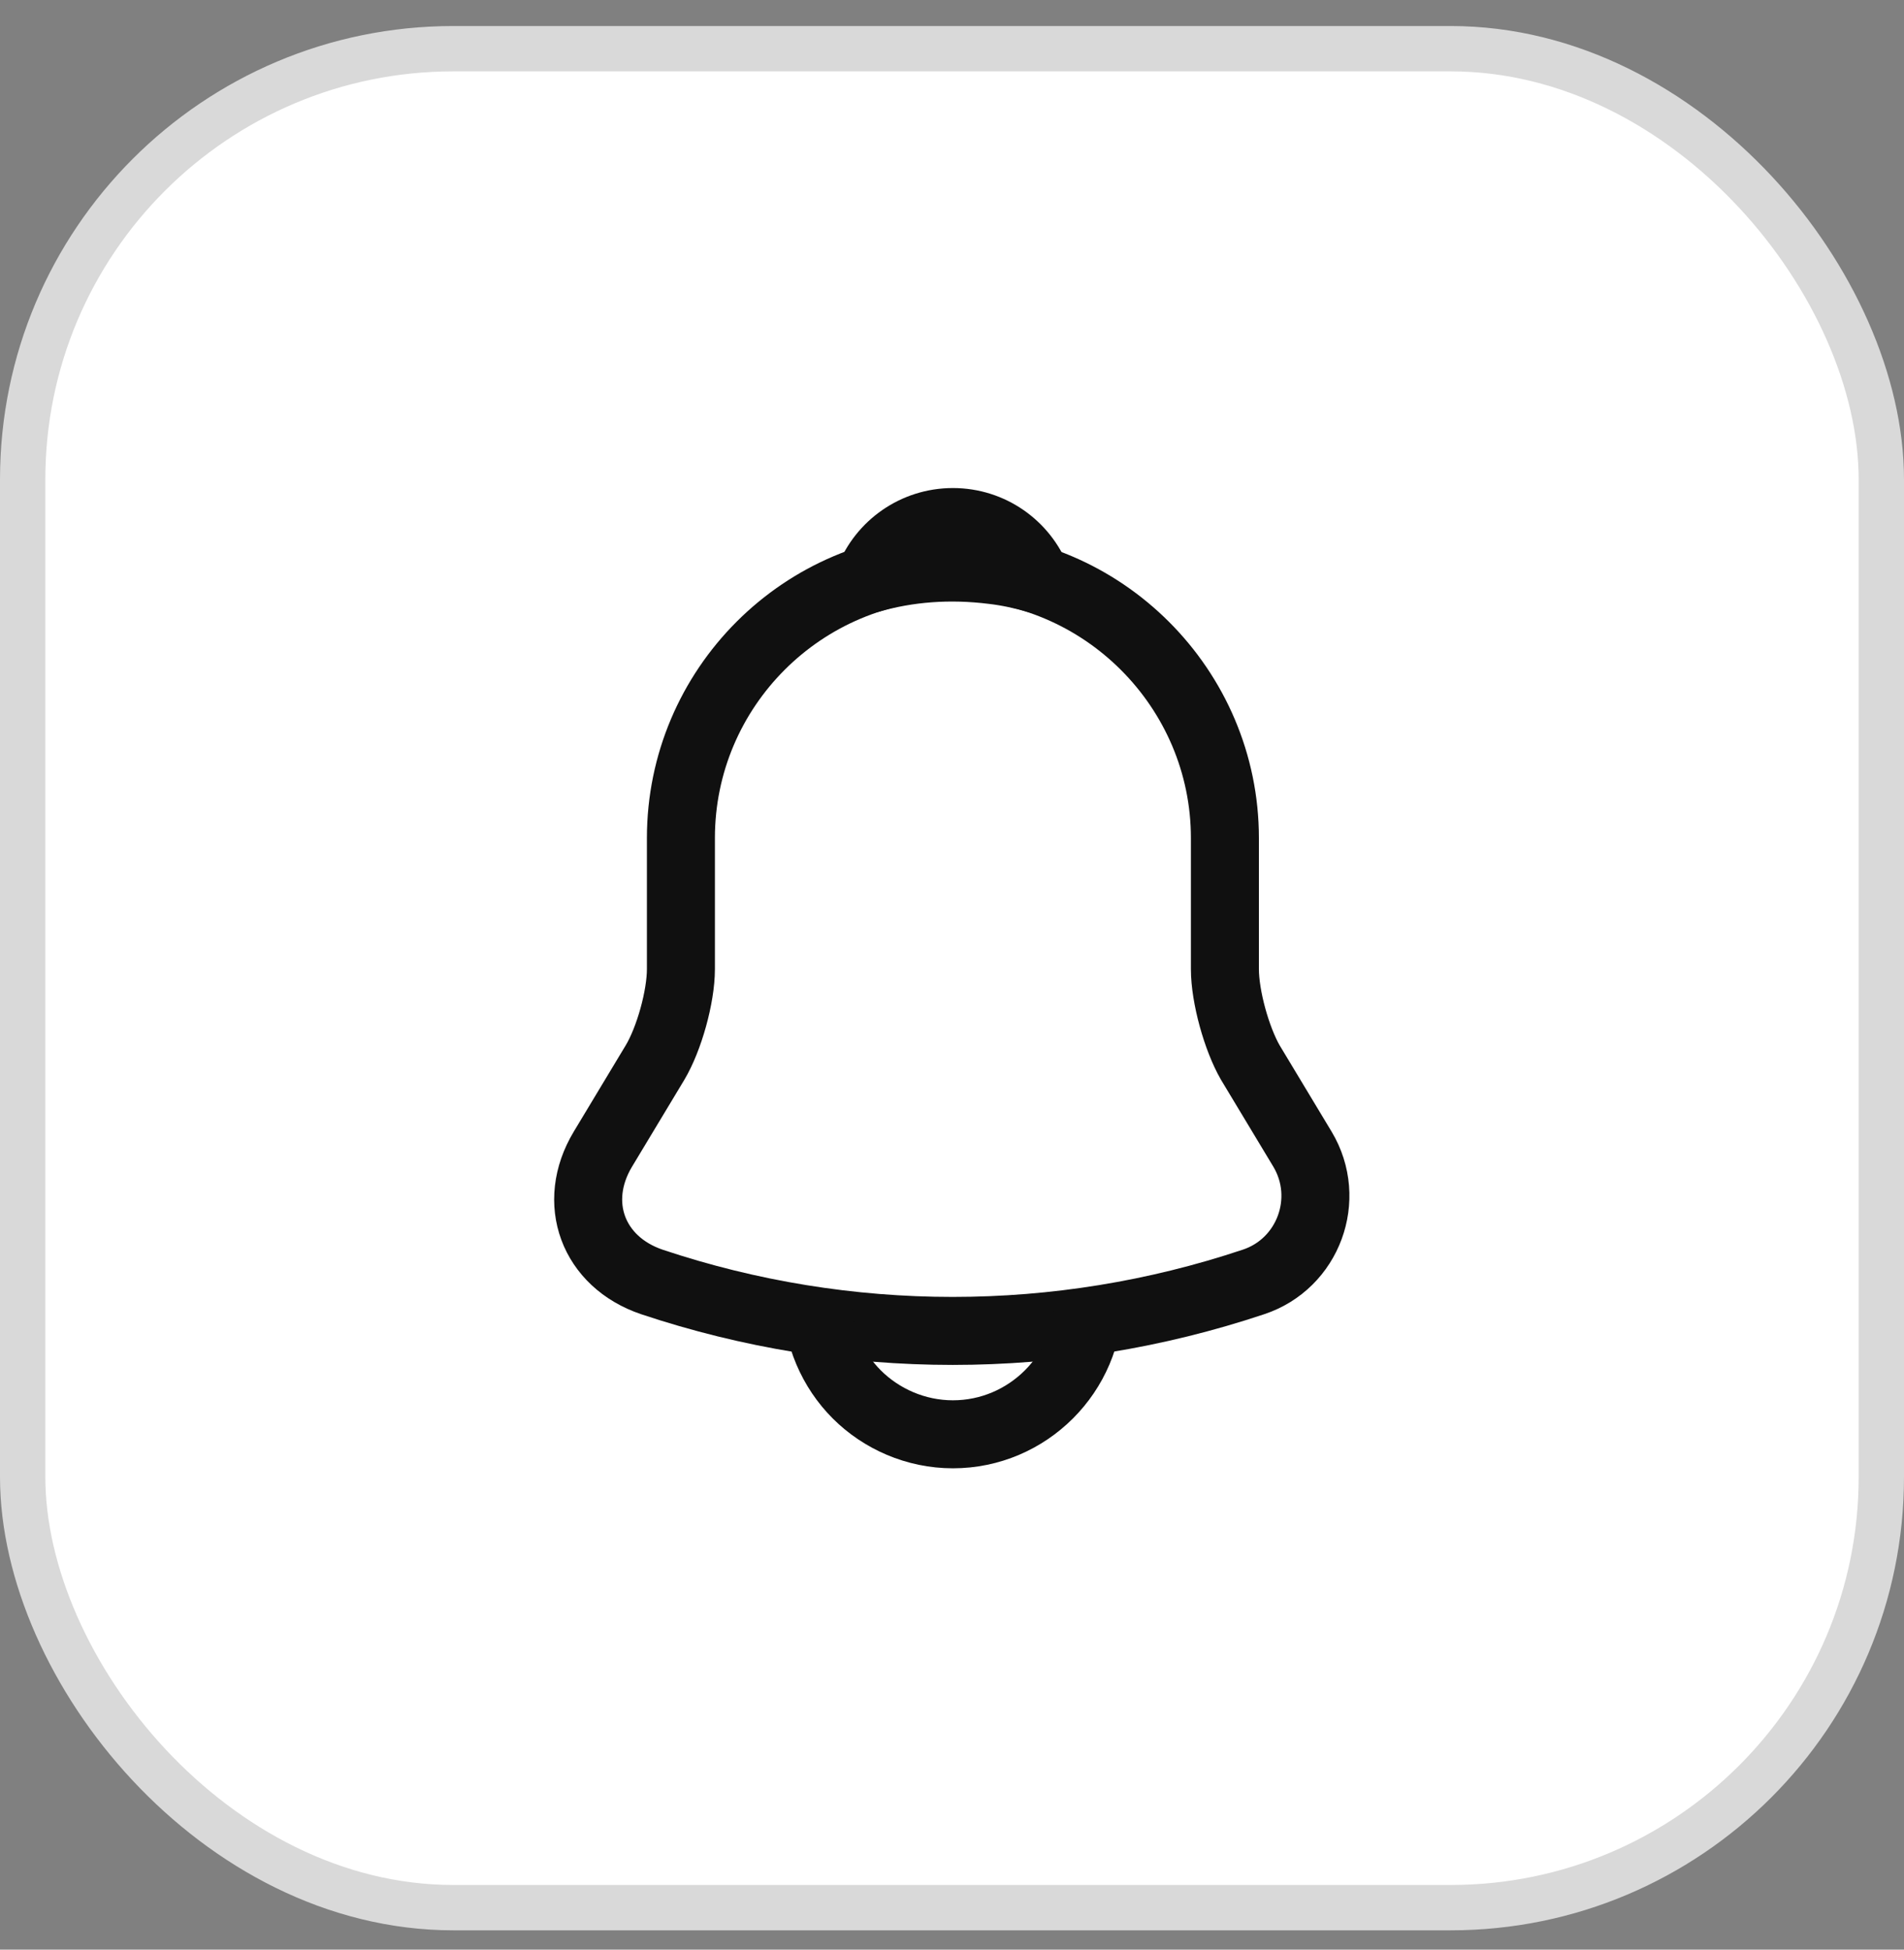 <svg width="42" height="43" viewBox="0 0 42 43" fill="none" xmlns="http://www.w3.org/2000/svg">
<rect x="0" y="0" width="42" height="43" fill="#808080" stroke="none"/>
<rect x="0.5" y="1.074" width="41" height="41" rx="9.5" fill="white"/>
<g clip-path="url(#clip0_438_1654)">
<path d="M21.02 12.484C17.71 12.484 15.02 15.174 15.02 18.484V21.374C15.02 21.984 14.76 22.914 14.45 23.434L13.3 25.344C12.59 26.524 13.08 27.834 14.38 28.274C18.69 29.714 23.34 29.714 27.65 28.274C28.86 27.874 29.39 26.444 28.73 25.344L27.58 23.434C27.28 22.914 27.02 21.984 27.02 21.374V18.484C27.02 15.184 24.32 12.484 21.02 12.484Z" stroke="#101010" stroke-width="1.5" stroke-miterlimit="10" stroke-linecap="round"/>
<path d="M22.87 12.774C22.56 12.684 22.24 12.614 21.91 12.575C20.95 12.454 20.03 12.524 19.17 12.774C19.46 12.034 20.18 11.514 21.02 11.514C21.86 11.514 22.58 12.034 22.87 12.774Z" stroke="#101010" stroke-width="1.5" stroke-miterlimit="10" stroke-linecap="round" stroke-linejoin="round"/>
<path d="M24.02 28.634C24.02 30.285 22.67 31.634 21.02 31.634C20.2 31.634 19.44 31.294 18.9 30.755C18.36 30.215 18.02 29.454 18.02 28.634" stroke="#101010" stroke-width="1.5" stroke-miterlimit="10"/>
</g>
<rect x="0.5" y="1.074" width="41" height="41" rx="9.5" stroke="#D9D9D9"/>
<defs>
<clipPath id="clip0_438_1654">
<rect width="24" height="24" fill="white" transform="translate(9 9.574)"/>
</clipPath>
</defs>
</svg>

